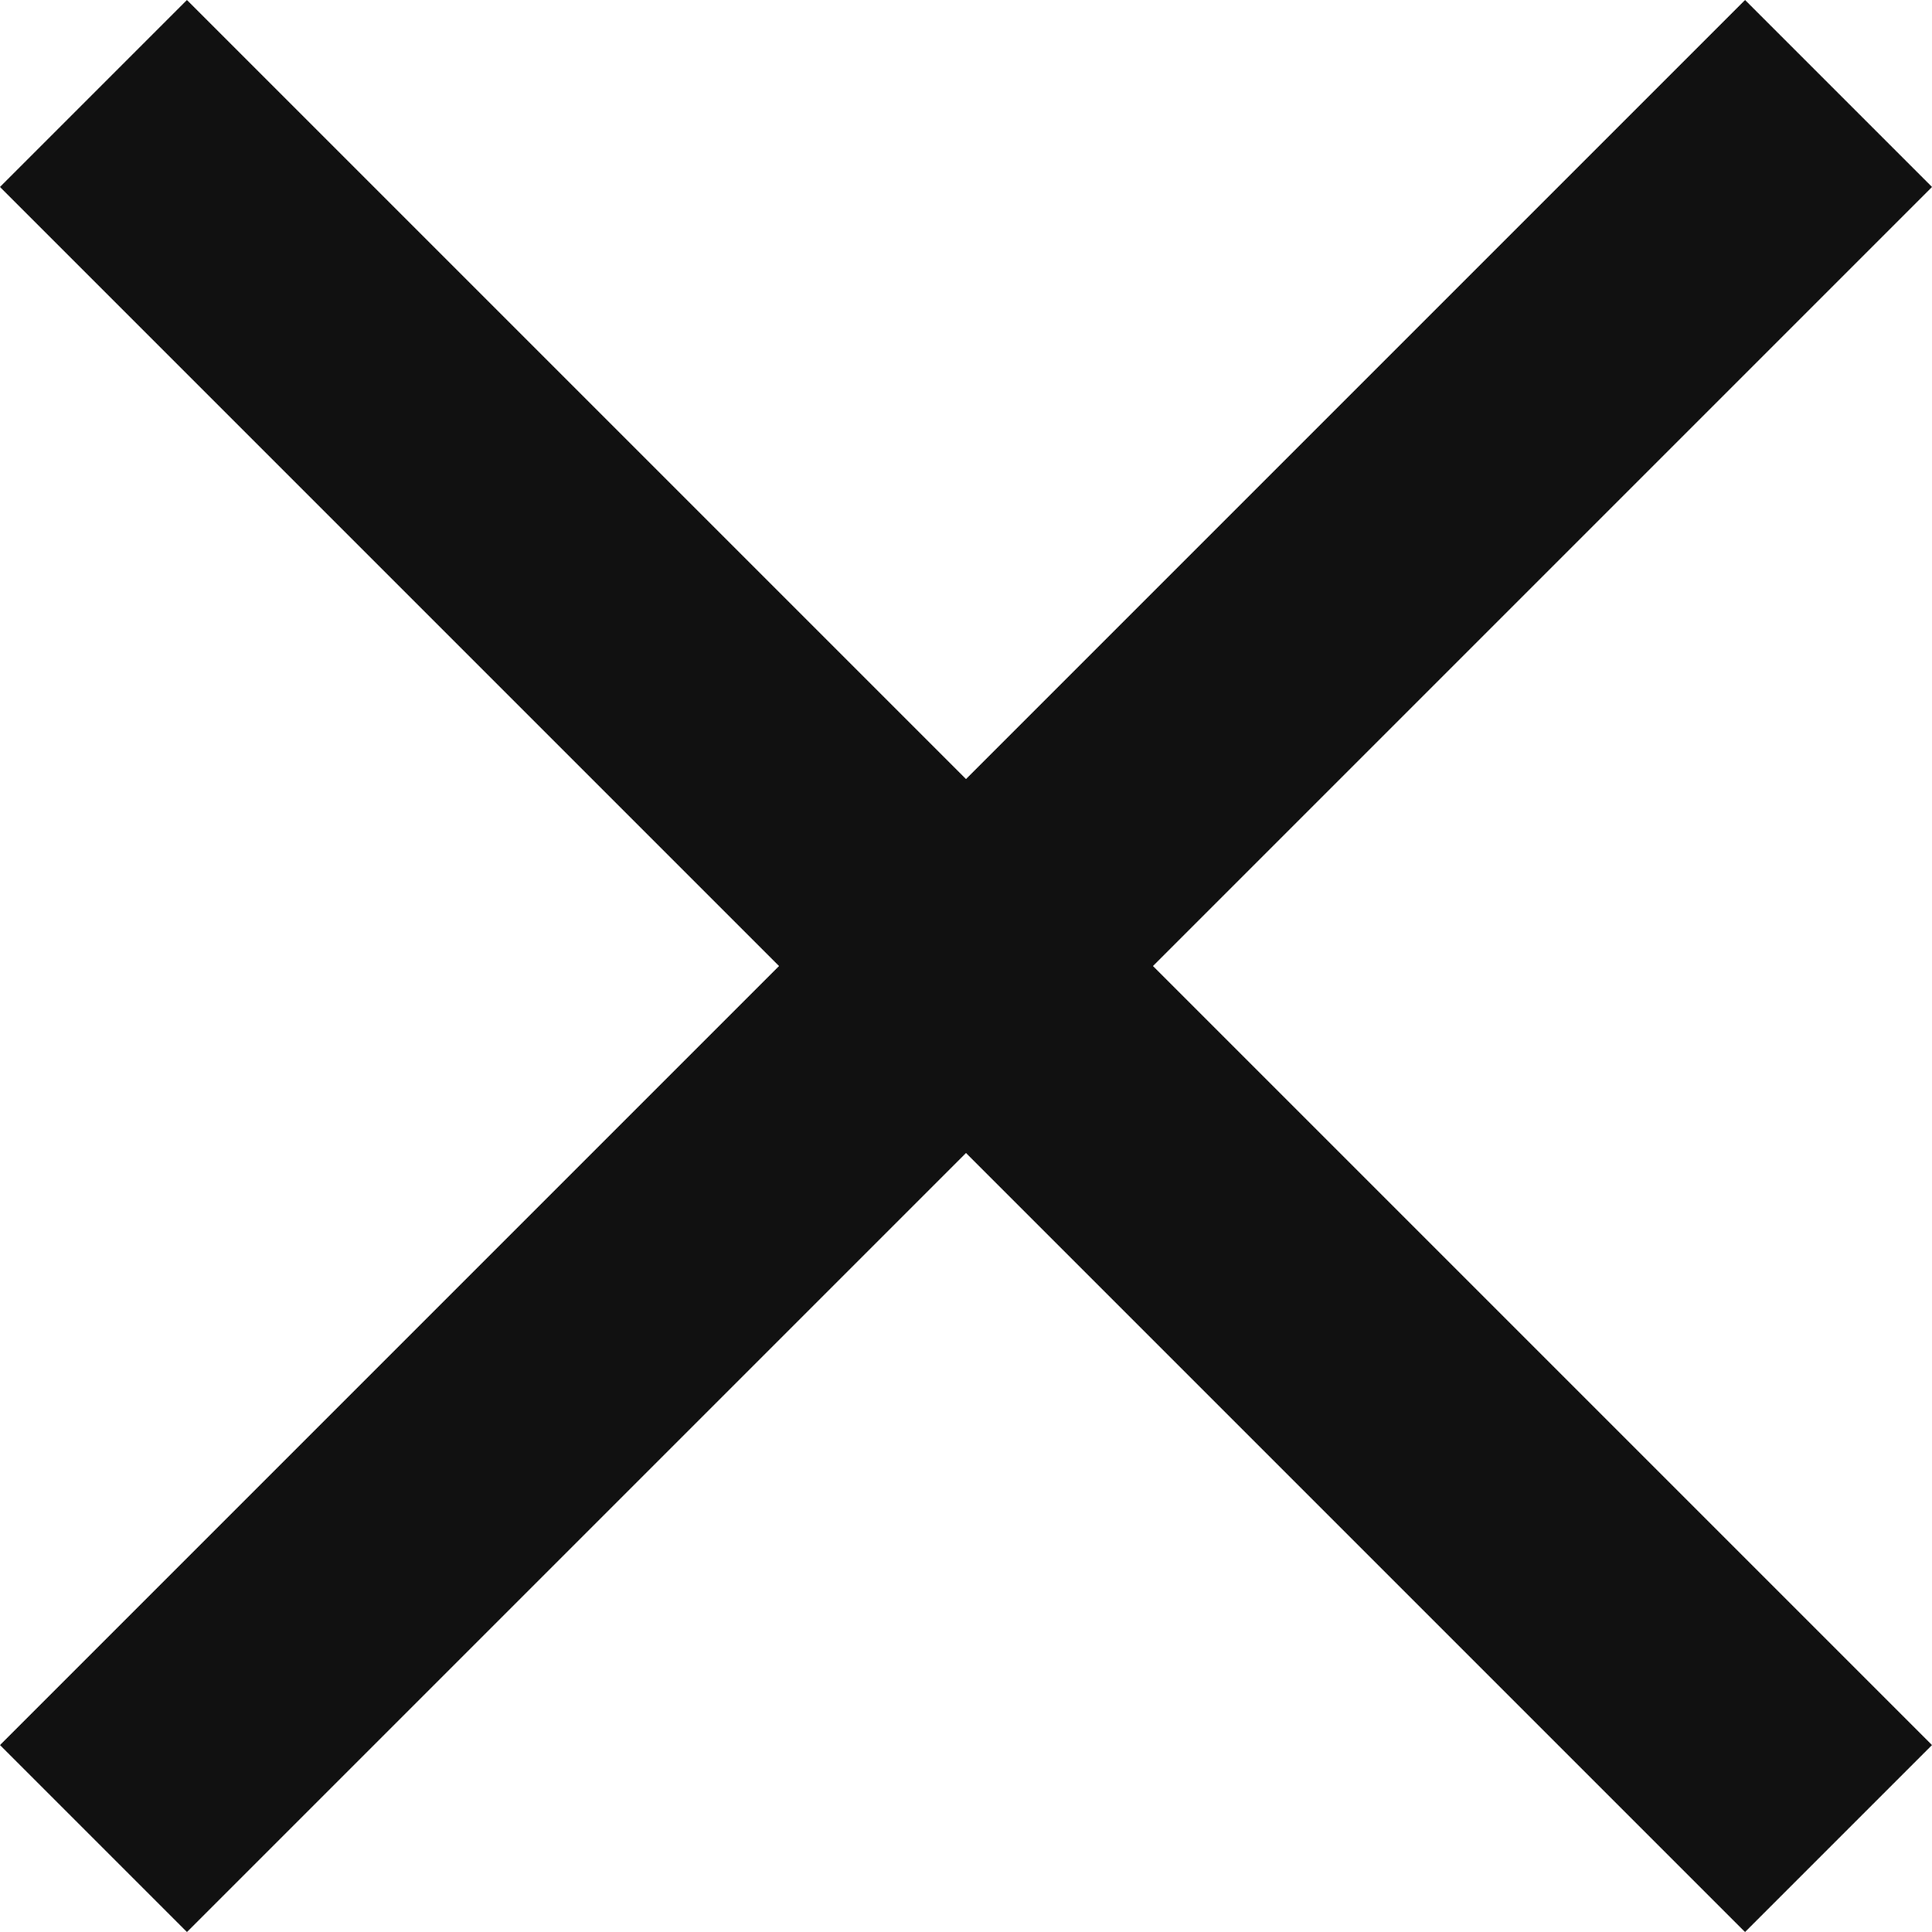 <svg xmlns="http://www.w3.org/2000/svg" width="21.92" height="21.921" viewBox="0 0 21.92 21.921">
  <g id="Group_79" data-name="Group 79" transform="translate(-364.04 -40)">
    <rect id="Rectangle_77" data-name="Rectangle 77" width="28" height="3" transform="translate(364.04 59.799) rotate(-45)" fill="#111"/>
    <rect id="Rectangle_78" data-name="Rectangle 78" width="28" height="3" transform="translate(366.161 40) rotate(45)" fill="#111"/>
  </g>
</svg>
